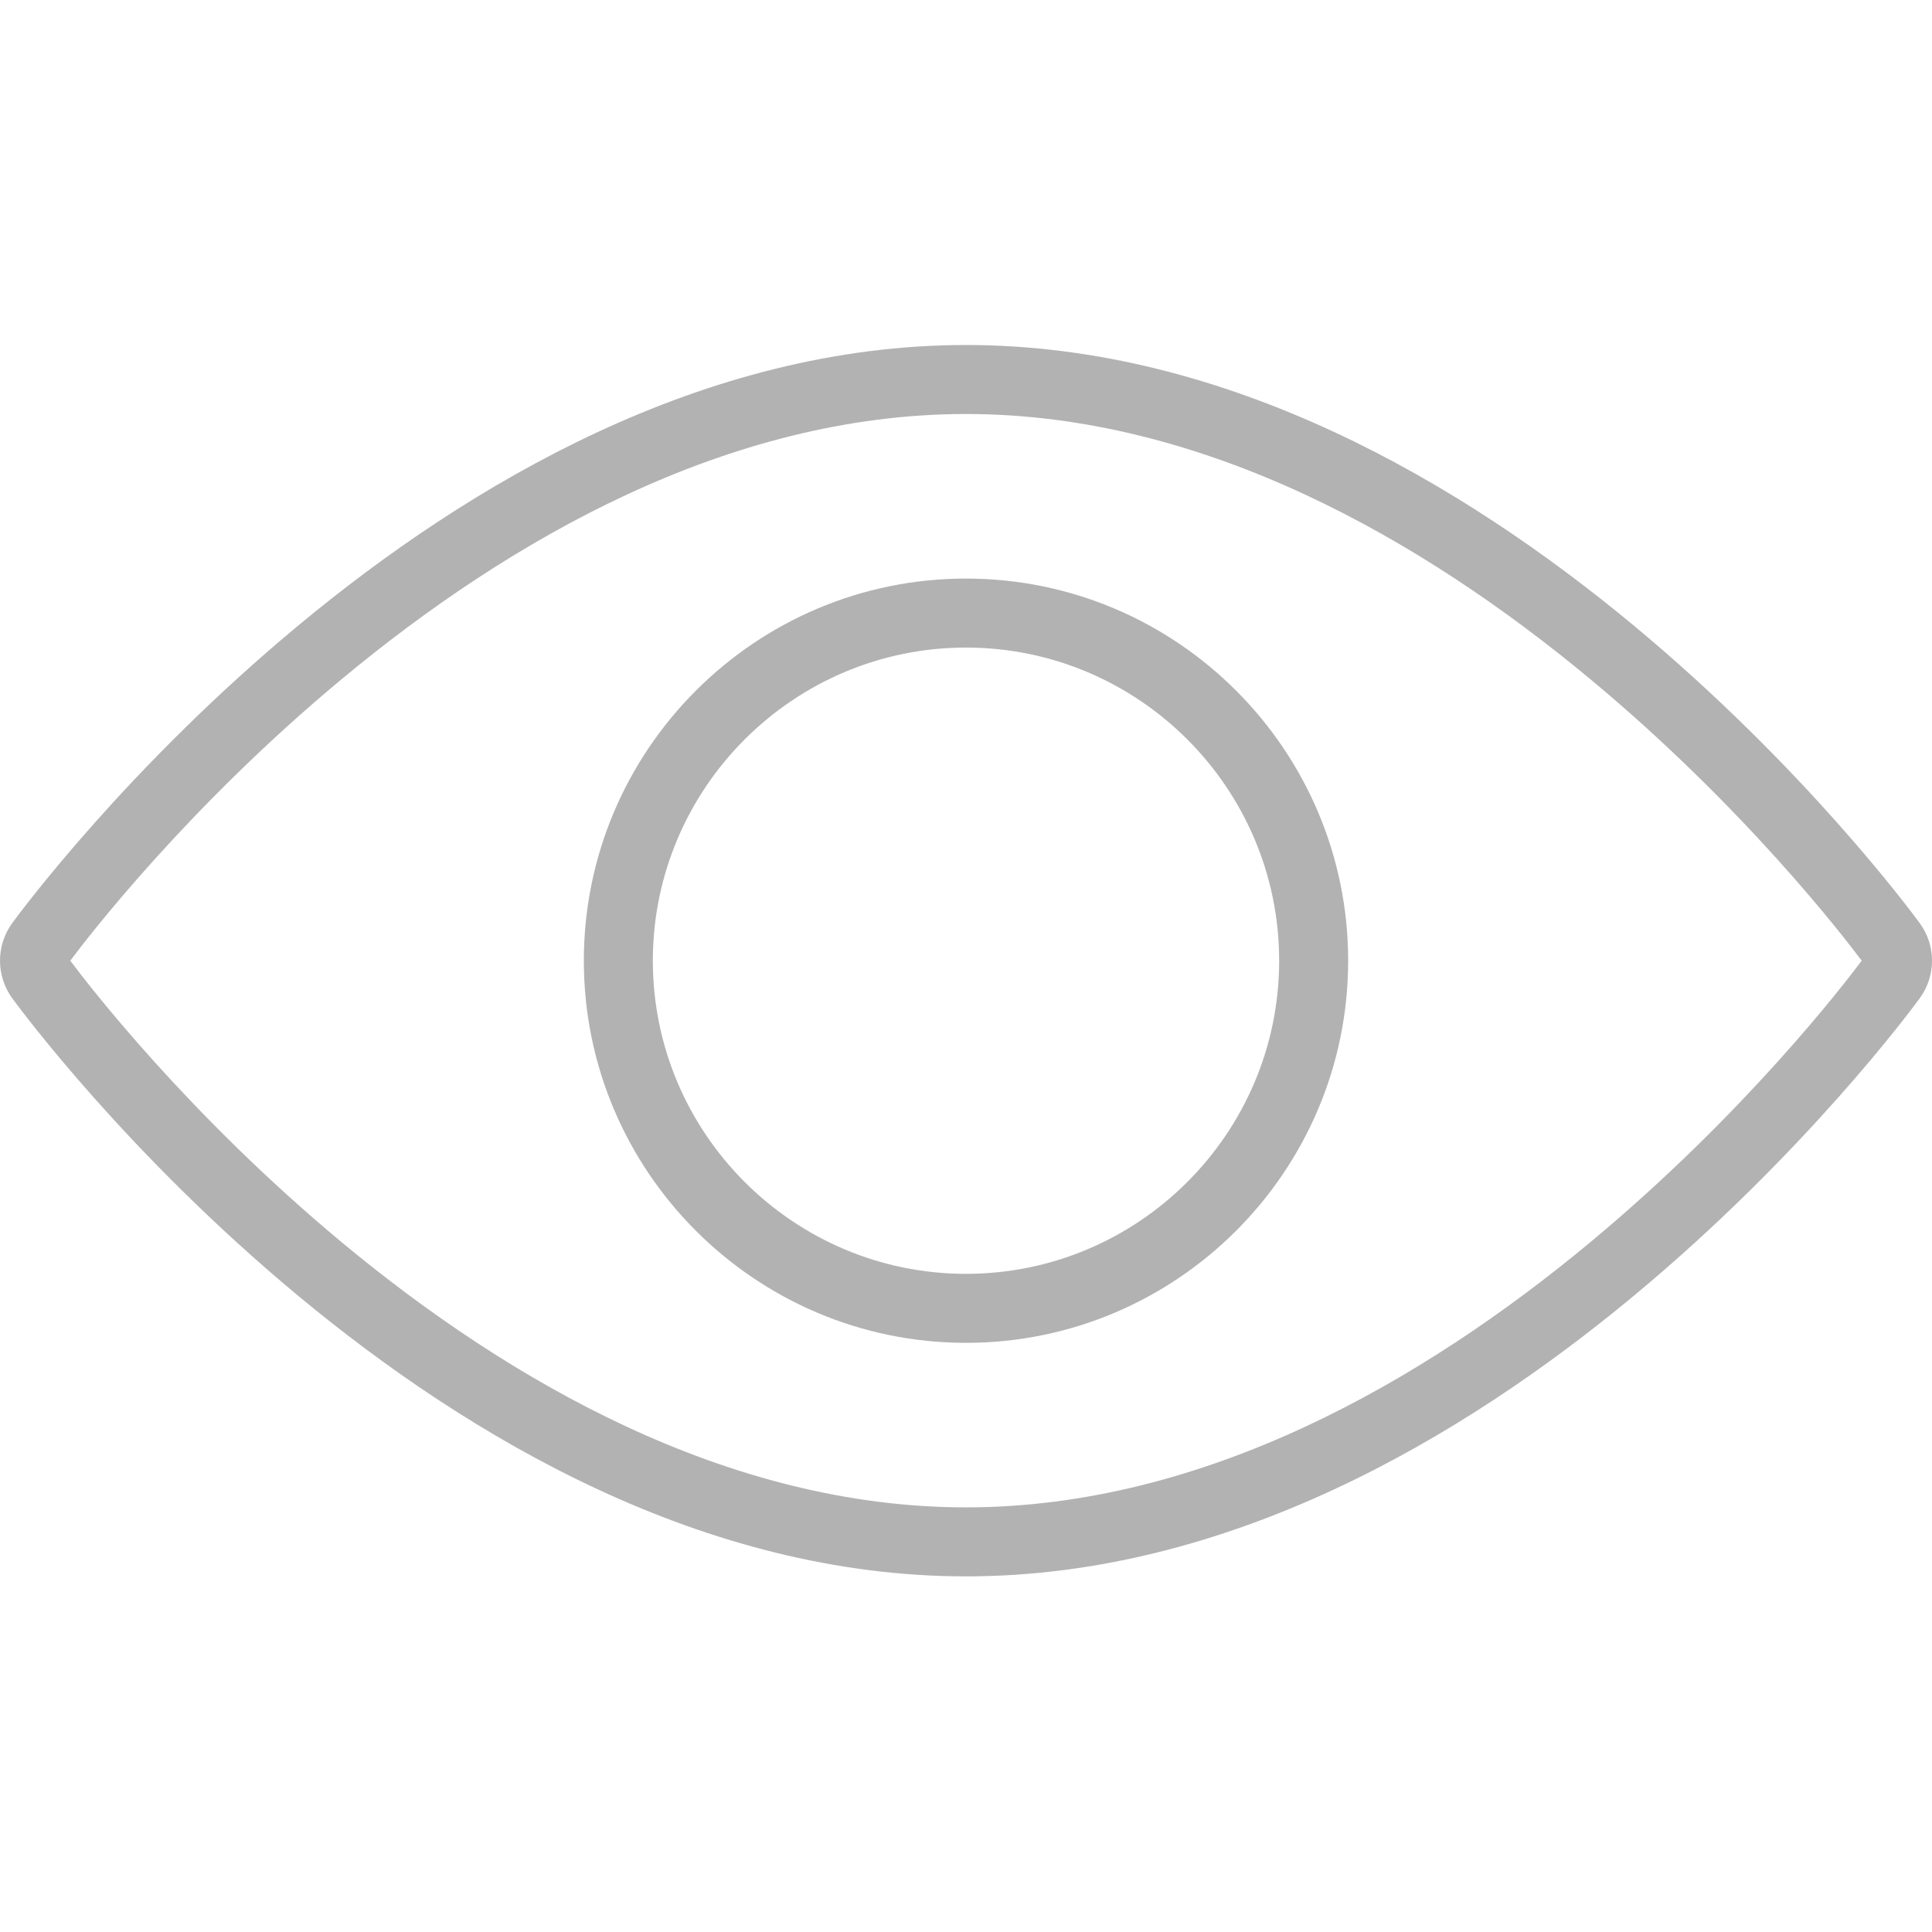 <svg width="56" height="56" viewBox="0 0 56 56" fill="none" xmlns="http://www.w3.org/2000/svg">
<path fill-rule="evenodd" clip-rule="evenodd" d="M46.066 19.661C41.263 15.675 34.925 12 28 12C21.074 12 14.736 15.675 9.933 19.661C5.454 23.378 2.54 27.172 2.037 27.846C2.539 28.518 5.452 32.313 9.933 36.031C14.736 40.017 21.074 43.692 28 43.692C34.925 43.692 41.263 40.017 46.066 36.031C50.544 32.316 53.457 28.523 53.962 27.846C53.458 27.171 50.545 23.377 46.066 19.661ZM55.644 28.936C55.144 29.62 43.224 45.692 28 45.692C12.776 45.692 0.855 29.62 0.355 28.935C-0.118 28.286 -0.118 27.405 0.355 26.756C0.855 26.073 12.776 10 28 10C43.224 10 55.144 26.073 55.644 26.757C56.119 27.405 56.119 28.287 55.644 28.936Z" fill="#B2B2B2"/>
<path fill-rule="evenodd" clip-rule="evenodd" d="M28 18.77C22.997 18.77 18.923 22.843 18.923 27.846C18.923 32.85 22.997 36.923 28 36.923C33.003 36.923 37.077 32.85 37.077 27.846C37.077 22.843 33.003 18.77 28 18.77ZM16.923 27.846C16.923 21.739 21.892 16.77 28 16.77C34.108 16.77 39.077 21.739 39.077 27.846C39.077 33.954 34.108 38.923 28 38.923C21.892 38.923 16.923 33.954 16.923 27.846Z" fill="#B2B2B2"/>
</svg>
